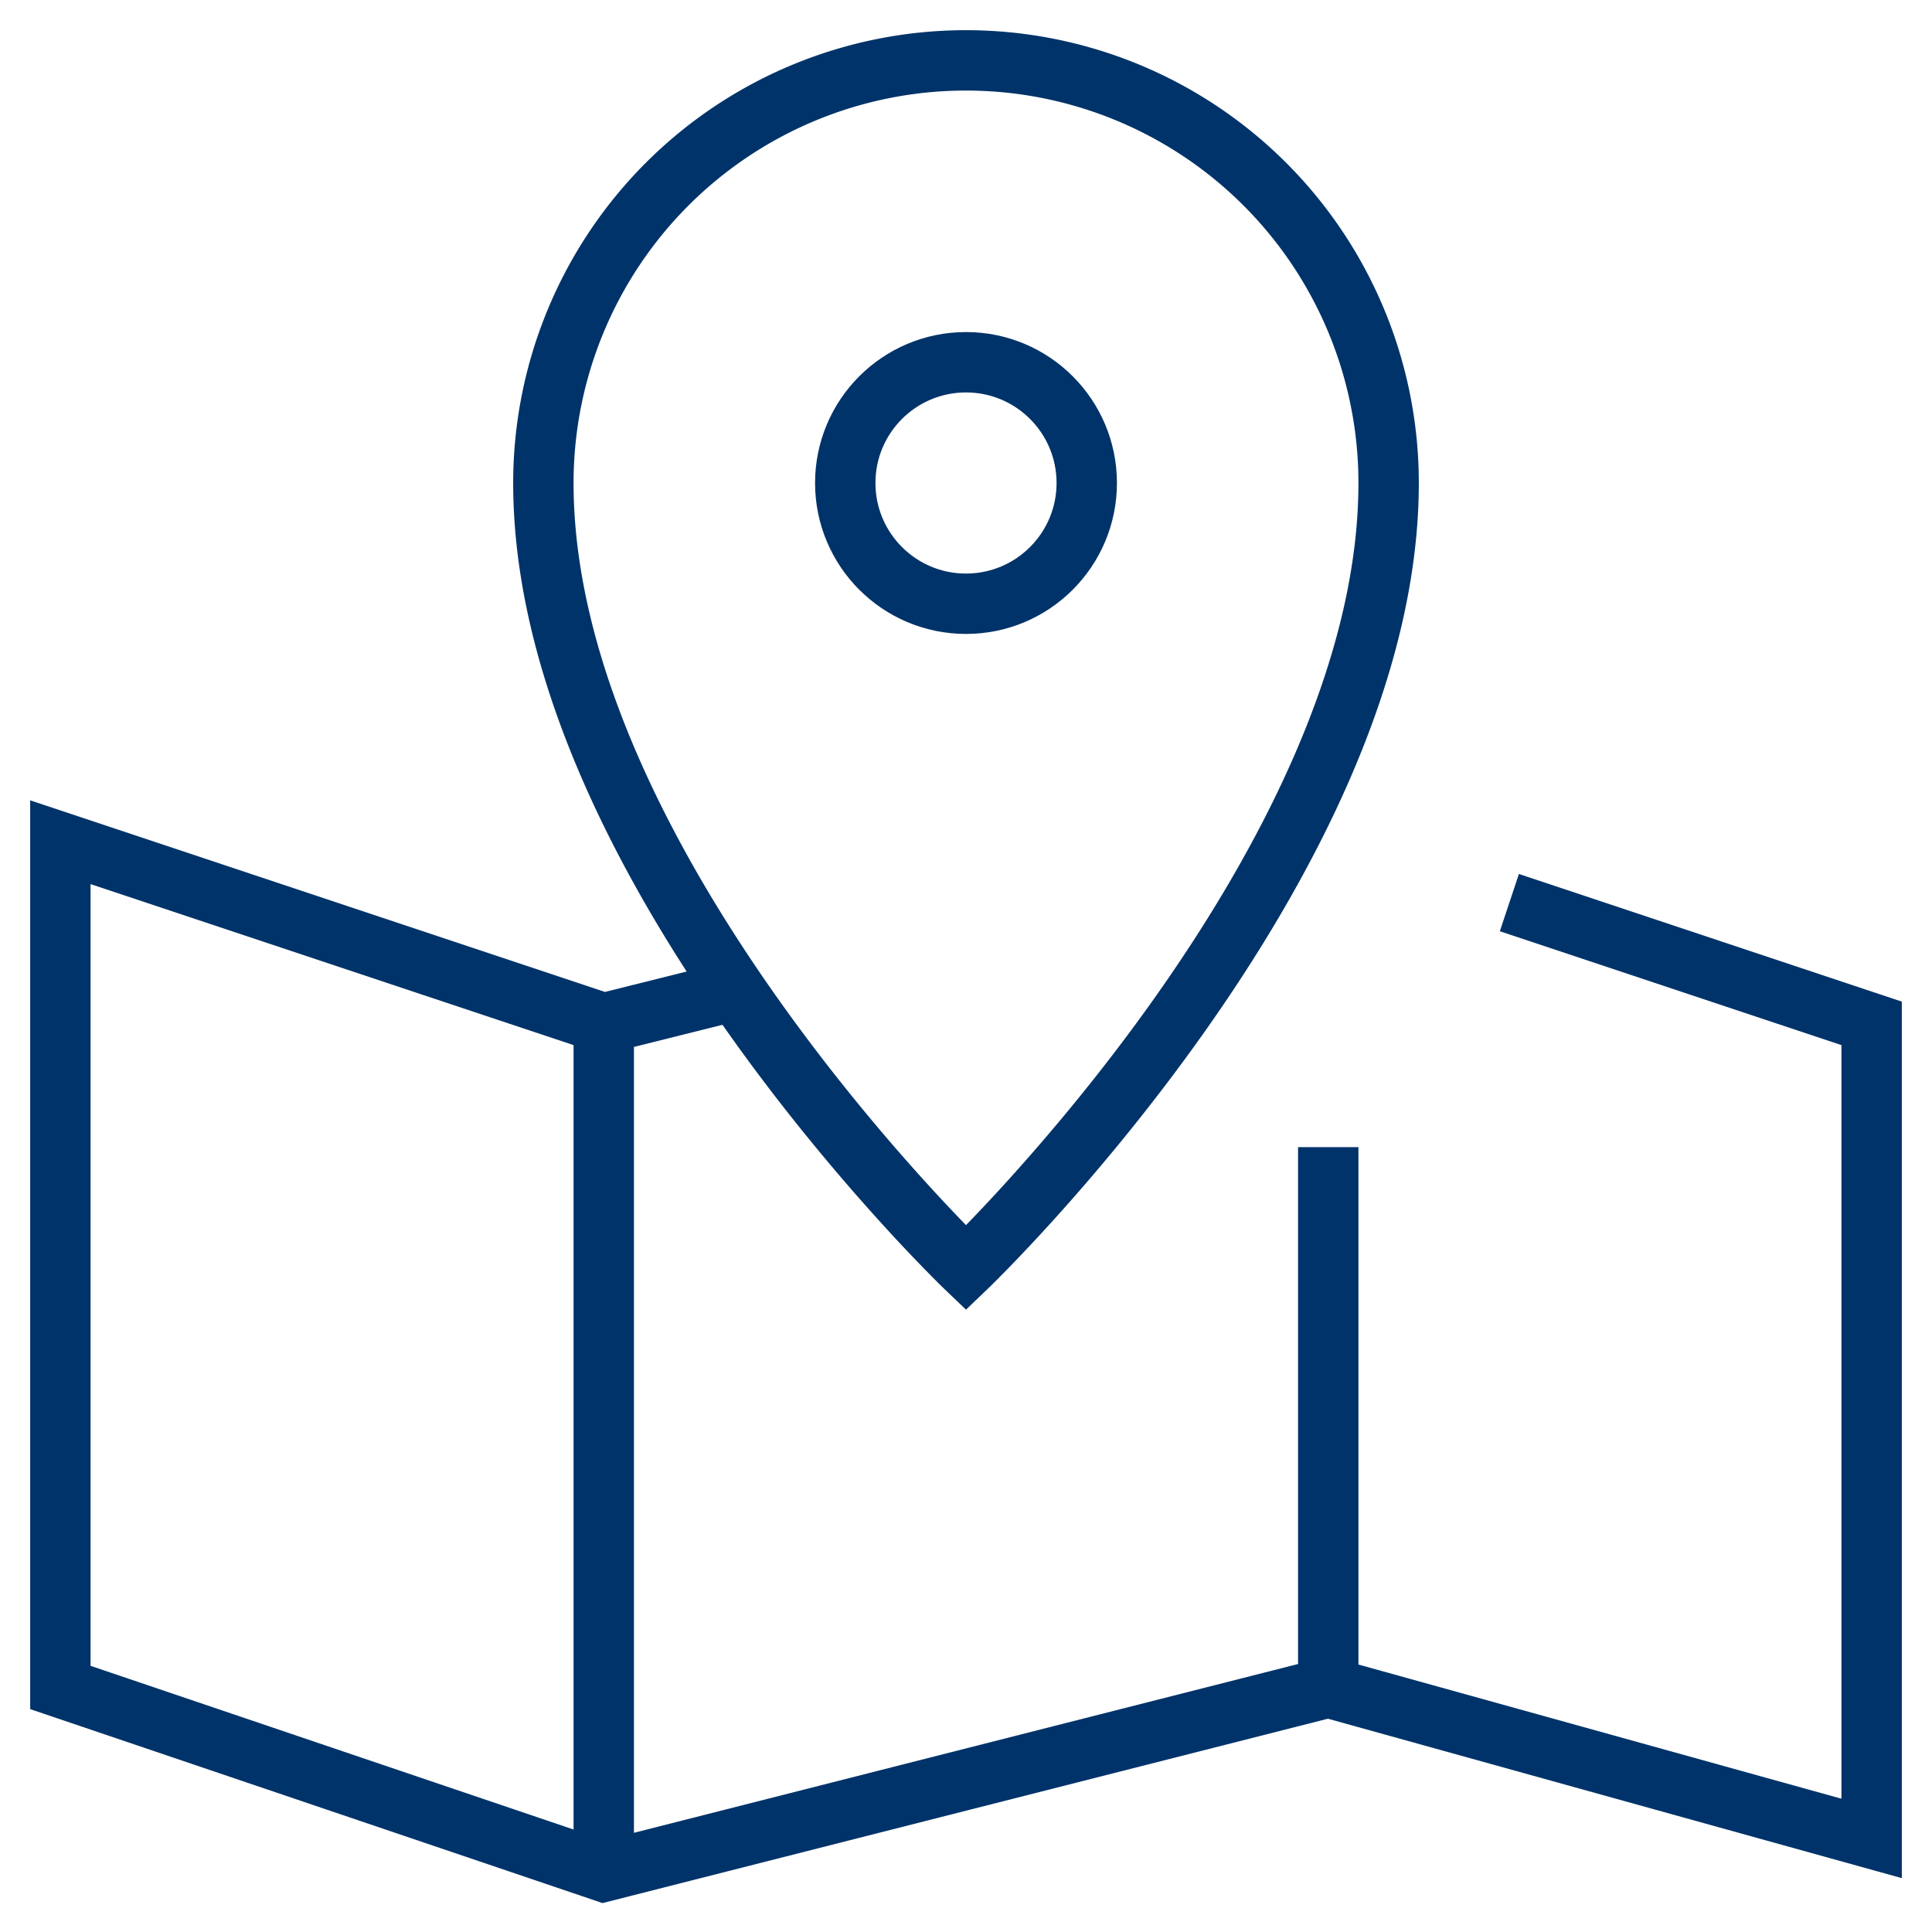 <?xml version="1.0" encoding="UTF-8"?>
<svg xmlns="http://www.w3.org/2000/svg" aria-describedby="desc" aria-labelledby="title" viewBox="0 0 64 64"><path fill="none" stroke="#003369" stroke-miterlimit="10" stroke-width="2" d="M24.4 32.8L20 33.9l-18-6v28L20 62l24-6.1 18 5v-27l-12-4m-30 4V62m24-24v17.9" data-name="layer2" style="stroke: #003369;"/><path fill="none" stroke="#003369" stroke-miterlimit="10" stroke-width="2" d="M32 2a14 14 0 0 0-14 14c0 12.6 14 26 14 26s14-13.4 14-26A14 14 0 0 0 32 2z" data-name="layer1" style="stroke: #003369;"/><circle cx="32" cy="16" r="4" fill="none" stroke="#003369" stroke-miterlimit="10" stroke-width="2" data-name="layer1" style="stroke: #003369;"/></svg>
